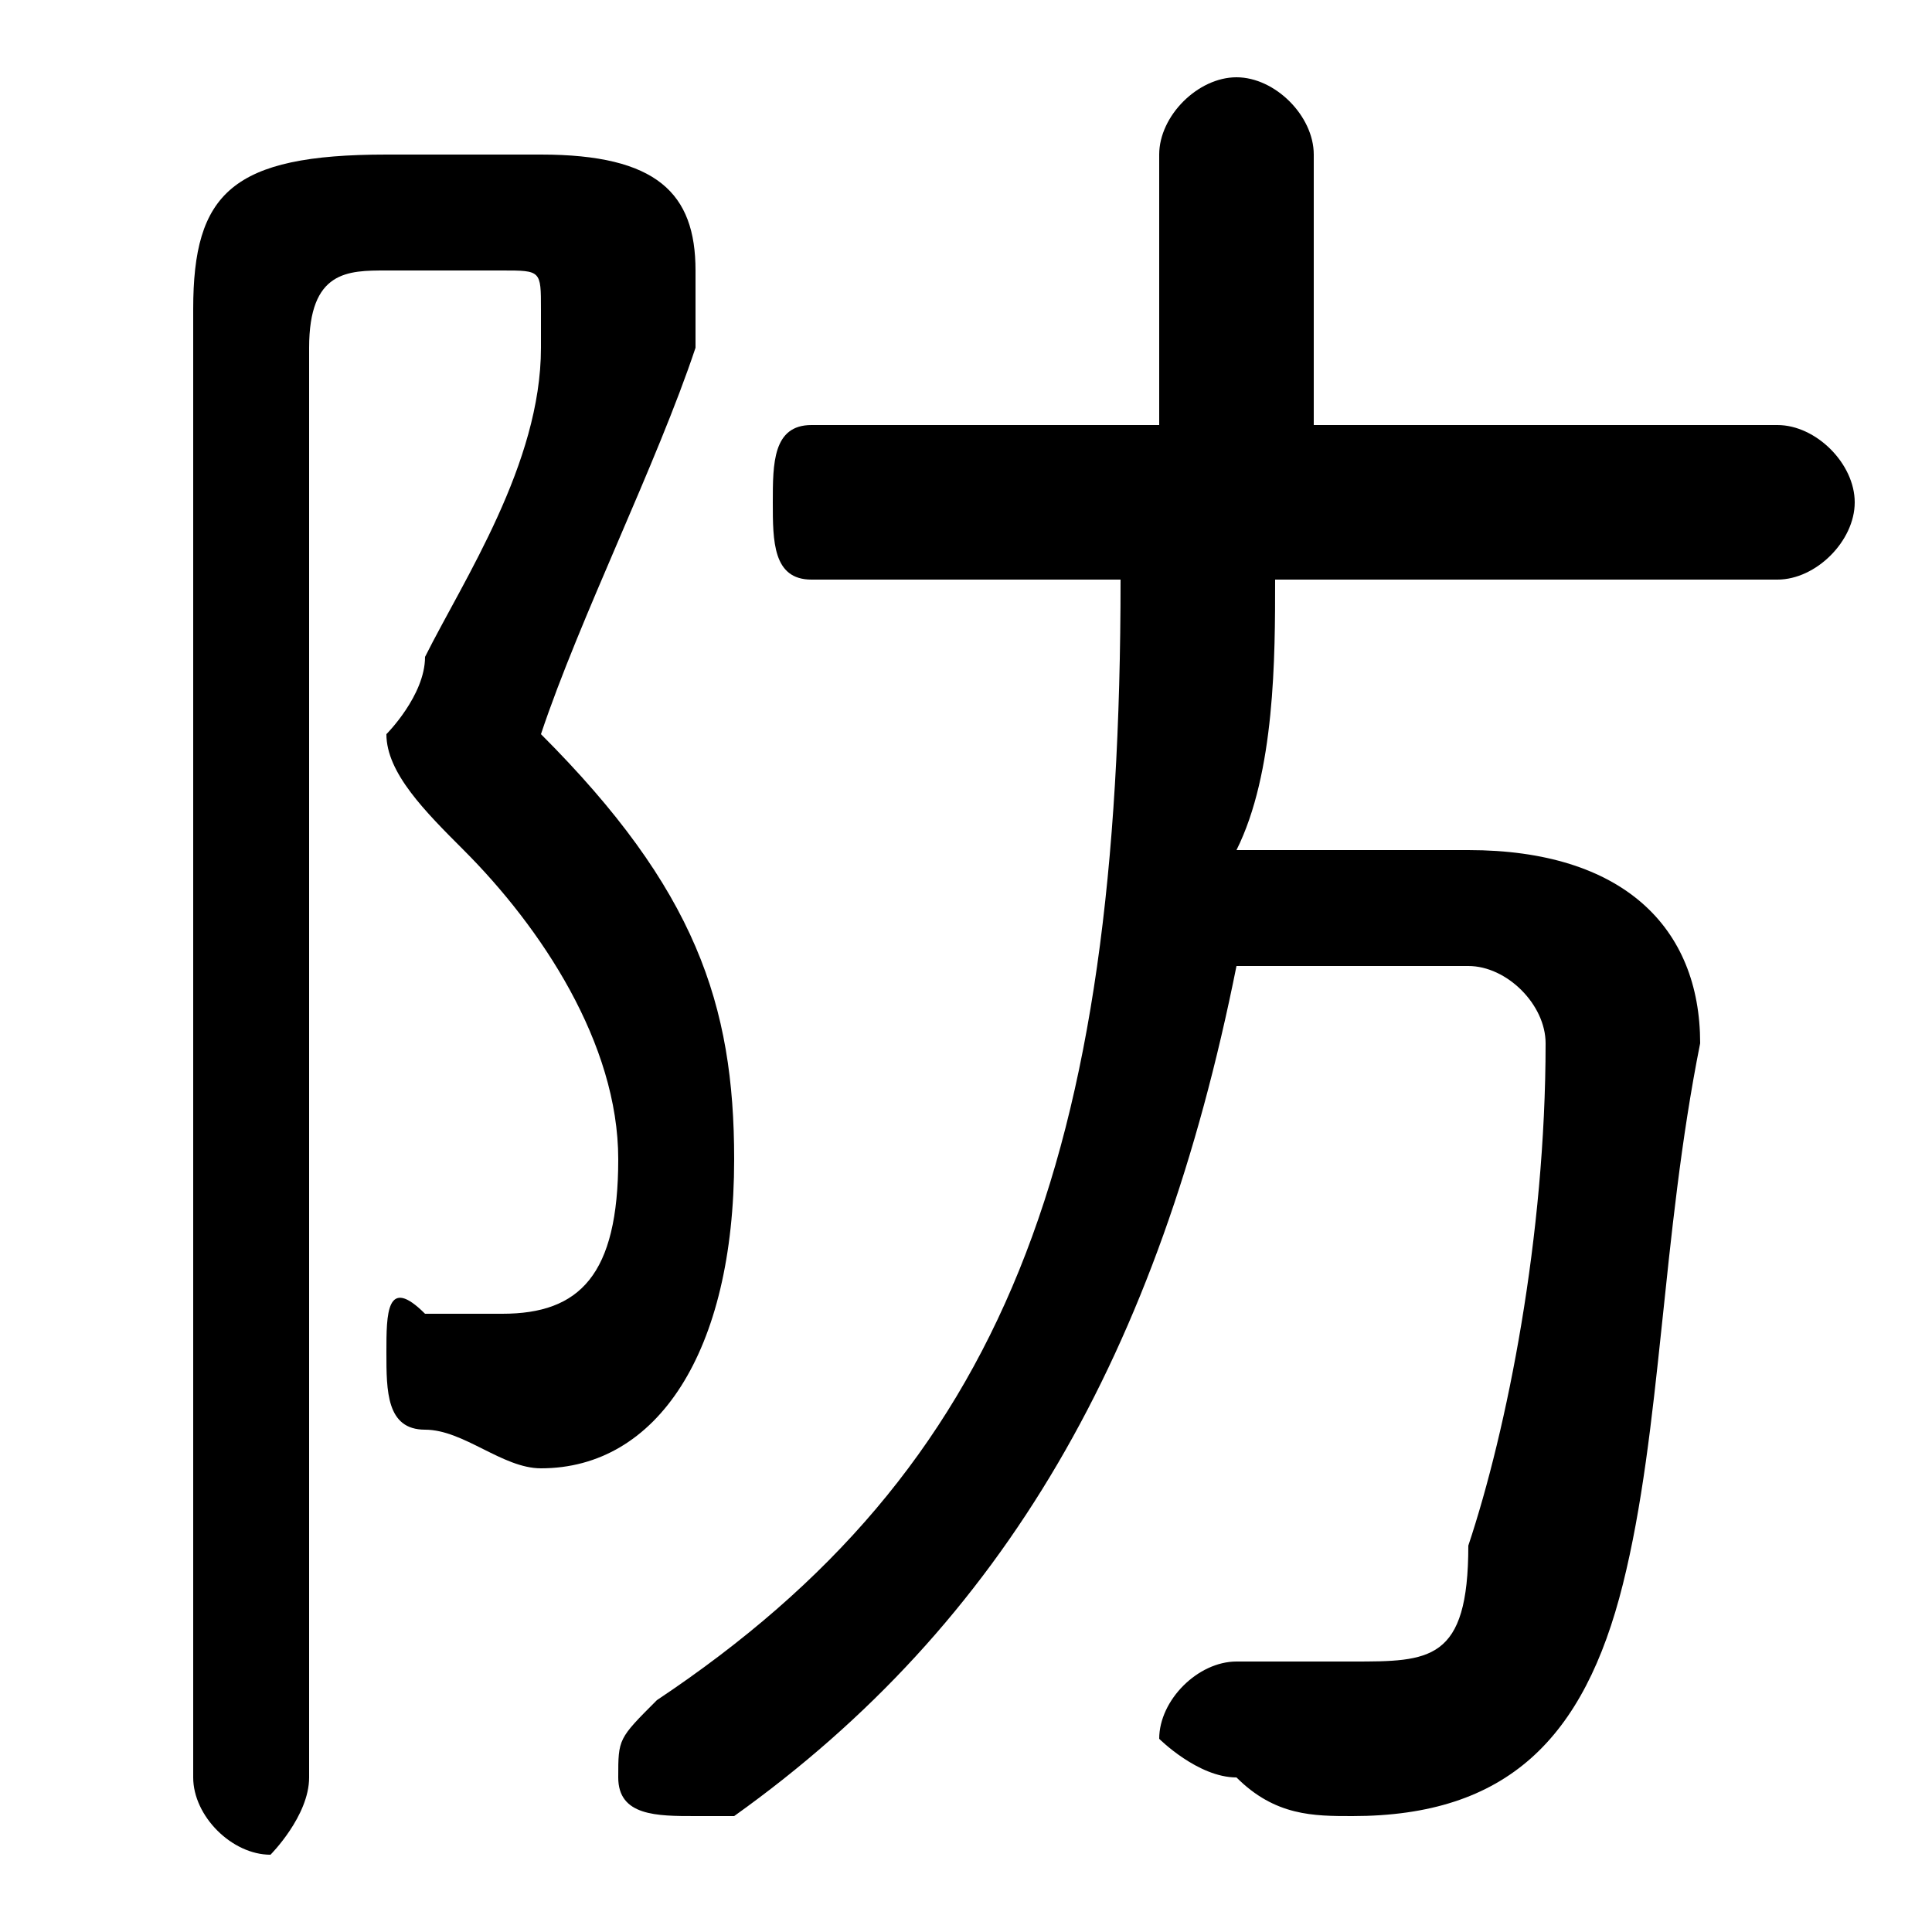 <svg xmlns="http://www.w3.org/2000/svg" viewBox="0 -44.0 50.0 50.0">
    <rect x="0" y="-44.0" width="50.0" height="50.0" fill="#808080" stroke="none"/>
    <g transform="scale(1, -1)">
        <!-- ボディの枠 -->
        <rect x="0" y="-6.0" width="50.0" height="50.0"
            stroke="white" fill="white"/>
        <!-- グリフ座標系の原点 -->
        <circle cx="0" cy="0" r="5" fill="white"/>
        <!-- グリフのアウトライン -->
        <g style="fill:black;stroke:#000000;stroke-width:0;stroke-linecap:round;stroke-linejoin:round;">
        <path d="M 29.0 29.0 C 29.0 14.0 26.0 6.0 17.0 -0.0 C 16.0 -1.0 16.0 -1.0 16.0 -2.0 C 16.0 -3.0 17.0 -3.0 18.0 -3.0 C 18.0 -3.0 19.0 -3.0 19.0 -3.0 C 26.0 2.0 30.0 9.0 32.0 19.0 L 38.0 19.0 C 39.0 19.0 40.0 18.0 40.0 17.0 C 40.0 12.0 39.0 7.0 38.0 4.0 C 38.0 1.0 37.0 1.0 35.0 1.0 C 34.0 1.0 34.0 1.0 32.0 1.0 C 31.0 1.0 30.0 0.0 30.0 -1.0 C 30.0 -1.0 31.0 -2.0 32.0 -2.0 C 33.0 -3.0 34.0 -3.0 35.0 -3.0 C 39.0 -3.0 41.0 -1.0 42.0 3.0 C 43.0 7.0 43.0 12.0 44.0 17.0 C 44.0 20.0 42.0 22.0 38.0 22.0 L 32.0 22.0 C 33.0 24.0 33.0 27.0 33.0 29.0 L 46.0 29.0 C 47.0 29.0 48.0 30.0 48.0 31.0 C 48.0 32.0 47.0 33.0 46.0 33.0 L 34.0 33.0 L 34.0 40.0 C 34.0 41.0 33.0 42.0 32.0 42.0 C 31.0 42.0 30.0 41.0 30.0 40.0 L 30.0 33.0 L 21.0 33.0 C 20.0 33.0 20.0 32.0 20.0 31.0 C 20.0 30.0 20.0 29.0 21.0 29.0 Z M 10.0 40.0 C 6.0 40.0 5.0 39.0 5.0 36.0 L 5.0 -2.0 C 5.0 -3.0 6.0 -4.0 7.0 -4.0 C 7.0 -4.0 8.0 -3.0 8.0 -2.0 L 8.0 35.0 C 8.0 37.0 9.0 37.0 10.0 37.0 L 13.0 37.0 C 14.0 37.0 14.0 37.0 14.0 36.0 C 14.0 36.0 14.0 36.0 14.0 35.0 C 14.0 32.0 12.0 29.0 11.0 27.0 C 11.0 26.0 10.0 25.0 10.0 25.0 C 10.0 24.0 11.0 23.0 12.0 22.0 C 14.0 20.0 16.0 17.0 16.0 14.0 C 16.0 11.0 15.0 10.0 13.0 10.0 C 13.0 10.0 12.0 10.0 11.0 10.0 C 10.0 11.0 10.0 10.0 10.0 9.0 C 10.0 8.0 10.0 7.0 11.0 7.0 C 12.0 7.0 13.0 6.0 14.0 6.0 C 17.0 6.0 19.0 9.0 19.0 14.0 C 19.0 18.0 18.0 21.0 14.0 25.0 C 15.0 28.0 17.0 32.0 18.0 35.0 C 18.0 36.0 18.0 36.0 18.0 37.0 C 18.0 39.0 17.0 40.0 14.0 40.0 Z"/>
    </g>
    </g>
</svg>
